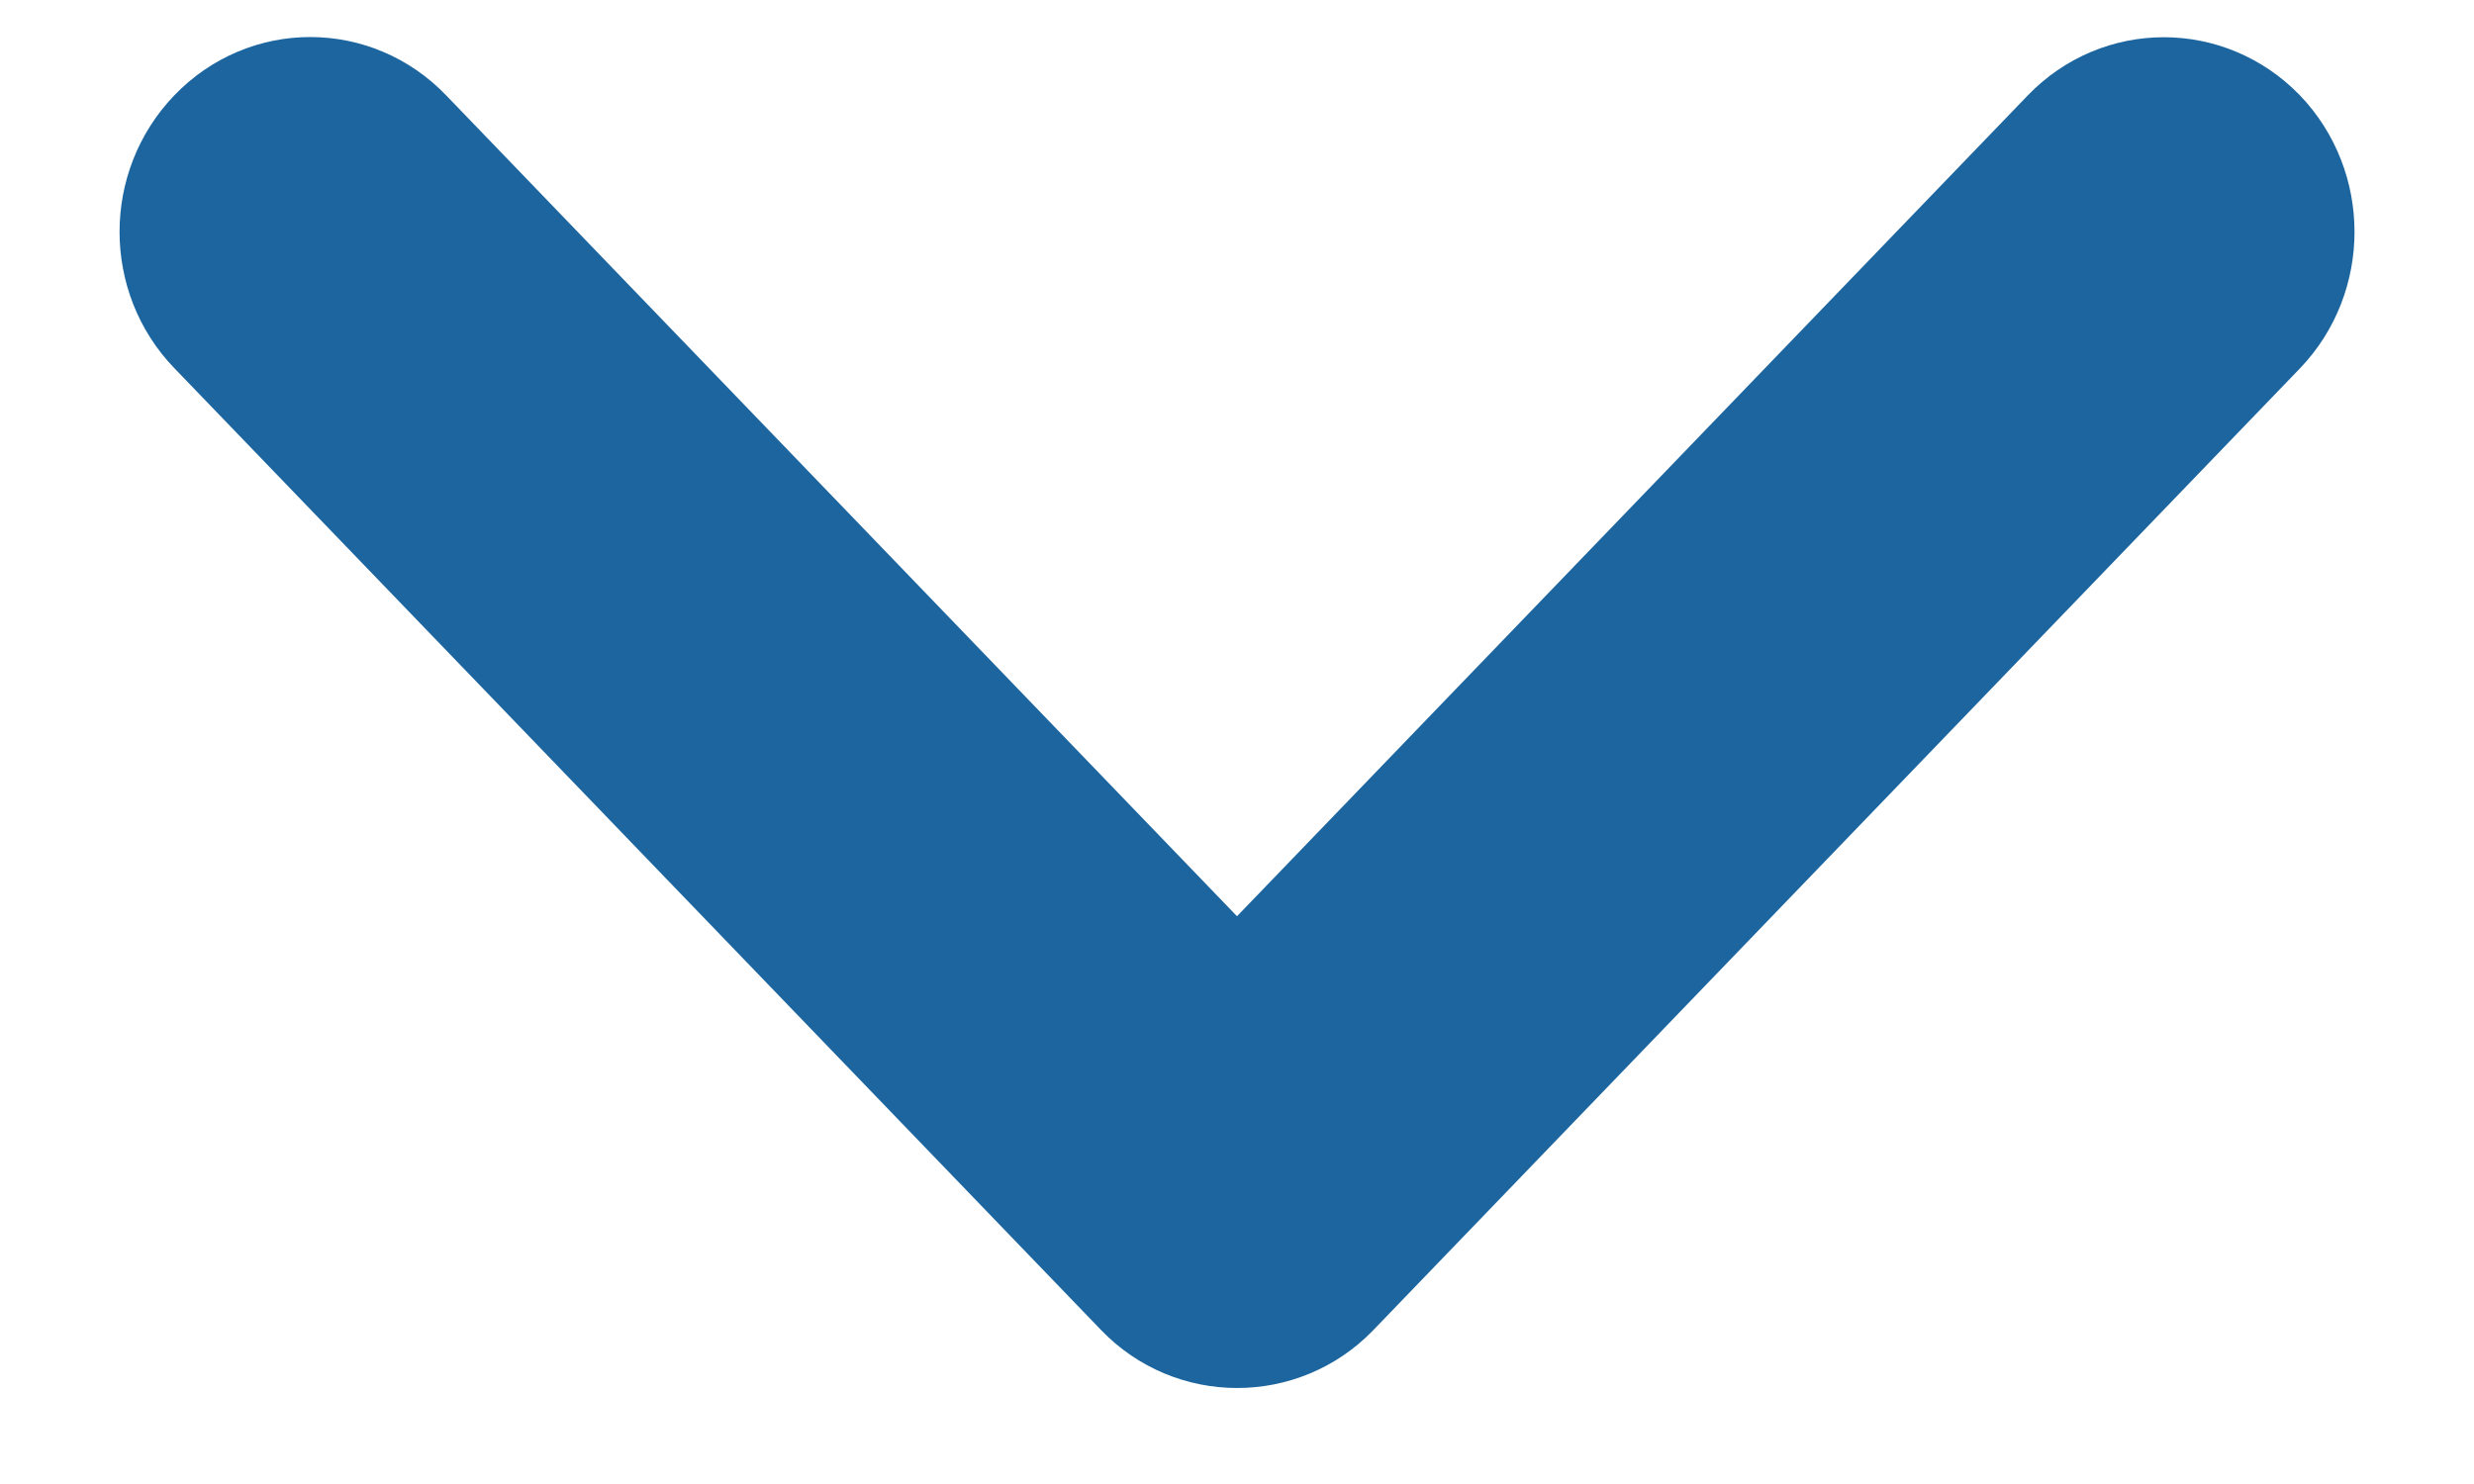 <svg width="10" height="6" viewBox="0 0 10 6" fill="none" xmlns="http://www.w3.org/2000/svg">
<path d="M4.703 5.135L0.957 1.246C0.792 1.076 0.792 0.799 0.957 0.628C1.121 0.457 1.387 0.457 1.551 0.628L5 4.209L8.449 0.628C8.613 0.458 8.879 0.458 9.044 0.628C9.208 0.799 9.208 1.076 9.044 1.247L5.298 5.136C5.135 5.304 4.865 5.304 4.703 5.135Z" fill="#1C659F" stroke="#1C659F" stroke-width="0.7"/>
</svg>
